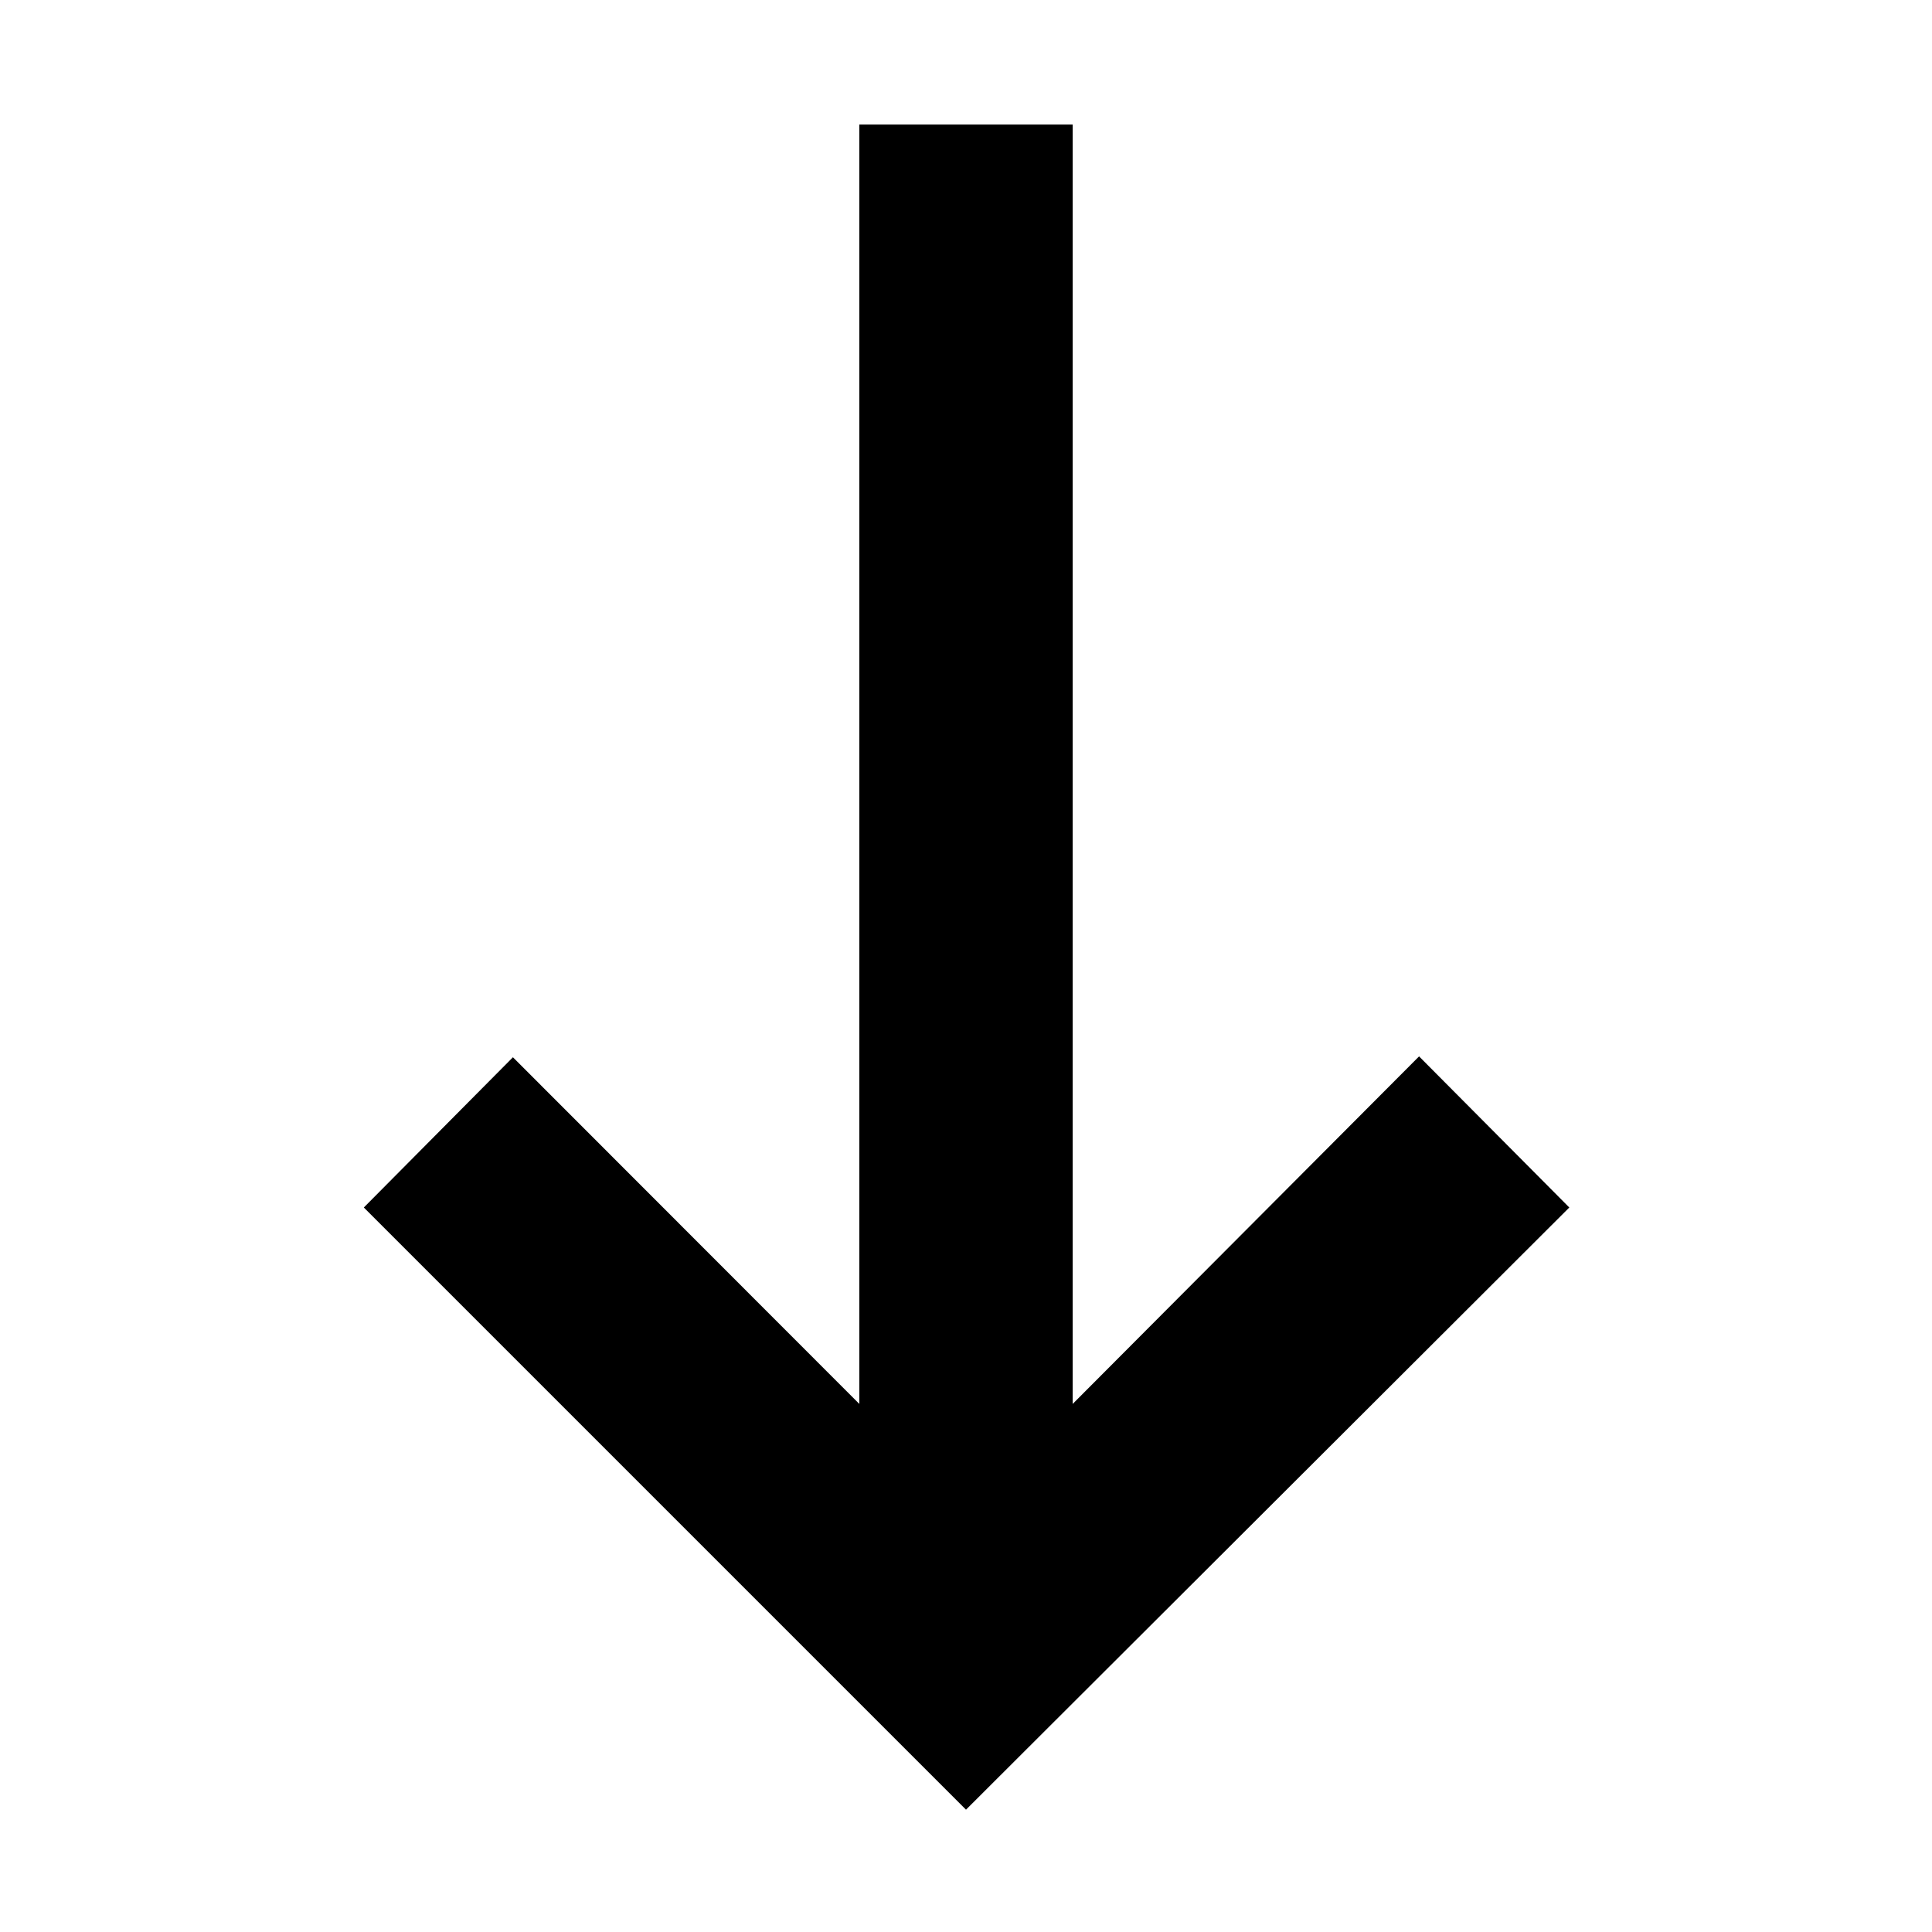 <svg xmlns="http://www.w3.org/2000/svg" height="24" viewBox="0 -960 960 960" width="24"><path d="M480-60.78 180.78-360l74.09-74.65L427-262.39v-635.7h106v635.7l172.13-172.7L779.78-360 480-60.78Z"/></svg>